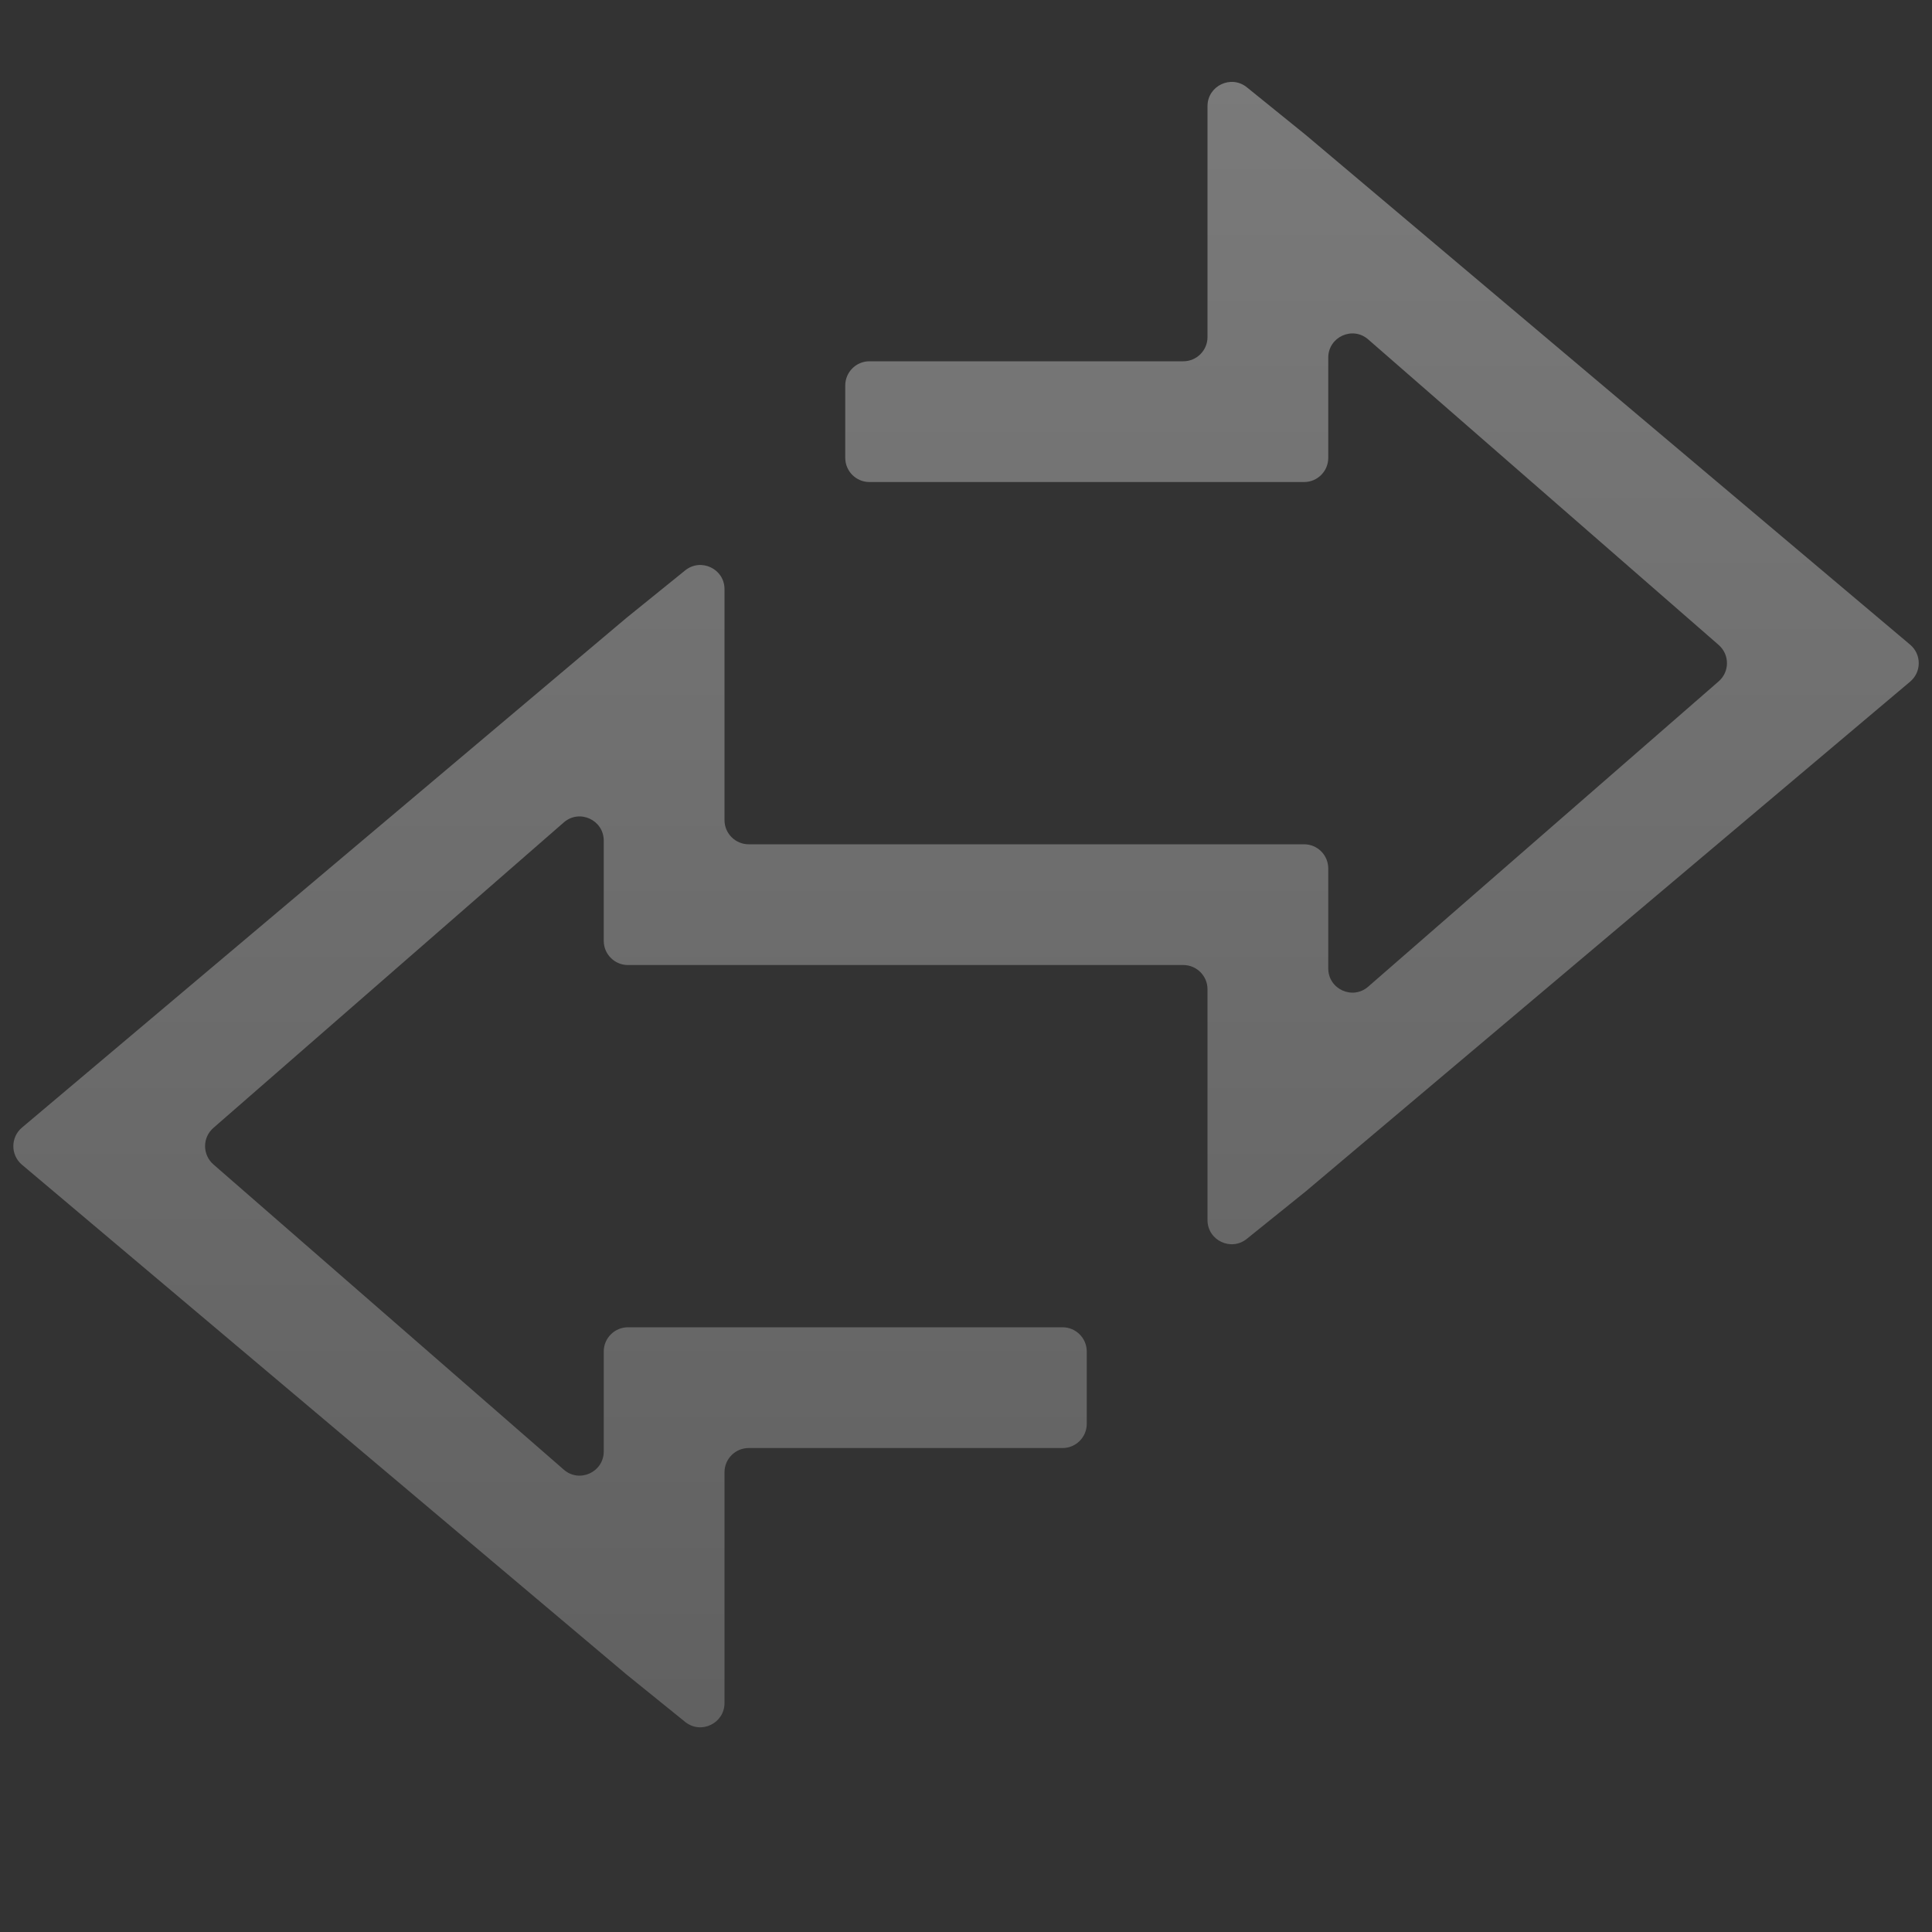 <svg width="16" height="16" viewBox="0 0 16 16" fill="none" xmlns="http://www.w3.org/2000/svg">
<rect x="0" y="0" width="16" height="16" fill="#333333" stroke="none"/>
<path opacity="0.35" fill-rule="evenodd" clip-rule="evenodd" d="M9.8 2.992C9.91 2.992 10 2.902 10 2.792V0.879C10 0.711 10.195 0.617 10.326 0.723L10.813 1.117L15.819 5.339C15.914 5.419 15.914 5.565 15.819 5.645L10.813 9.867L10.325 10.26C10.195 10.365 10 10.272 10 10.104V8.192C10 8.082 9.91 7.992 9.8 7.992H8H5.2C5.09 7.992 5 7.902 5 7.792V6.962C5 6.79 4.798 6.698 4.669 6.811L1.767 9.341C1.675 9.421 1.676 9.563 1.767 9.643L4.669 12.171C4.798 12.284 5 12.192 5 12.02V11.192C5 11.082 5.09 10.992 5.2 10.992H8.8C8.91 10.992 9 11.082 9 11.192V11.792C9 11.902 8.91 11.992 8.8 11.992H6.2C6.09 11.992 6 12.082 6 12.192V14.104C6 14.272 5.805 14.366 5.674 14.26L5.188 13.867L0.181 9.645C0.087 9.565 0.087 9.419 0.181 9.339L5.188 5.117L5.674 4.724C5.805 4.618 6 4.711 6 4.879V5.492V6.792C6 6.902 6.09 6.992 6.2 6.992H8H10.8C10.911 6.992 11 7.082 11 7.192V8.02C11 8.192 11.202 8.284 11.331 8.171L14.233 5.643C14.325 5.563 14.325 5.421 14.233 5.341L11.331 2.811C11.202 2.698 11 2.79 11 2.962V3.792C11 3.902 10.911 3.992 10.8 3.992H7.2C7.09 3.992 7 3.902 7 3.792V3.192C7 3.082 7.09 2.992 7.2 2.992H9.8Z" fill="url(#paint0_linear)"/>
<defs>
<linearGradient id="paint0_linear" x1="0" y1="0.46" x2="0" y2="14.523" gradientUnits="userSpaceOnUse">
<stop stop-color="white"/>
<stop offset="1" stop-color="#B5B5B5"/>
</linearGradient>
</defs>
</svg>
